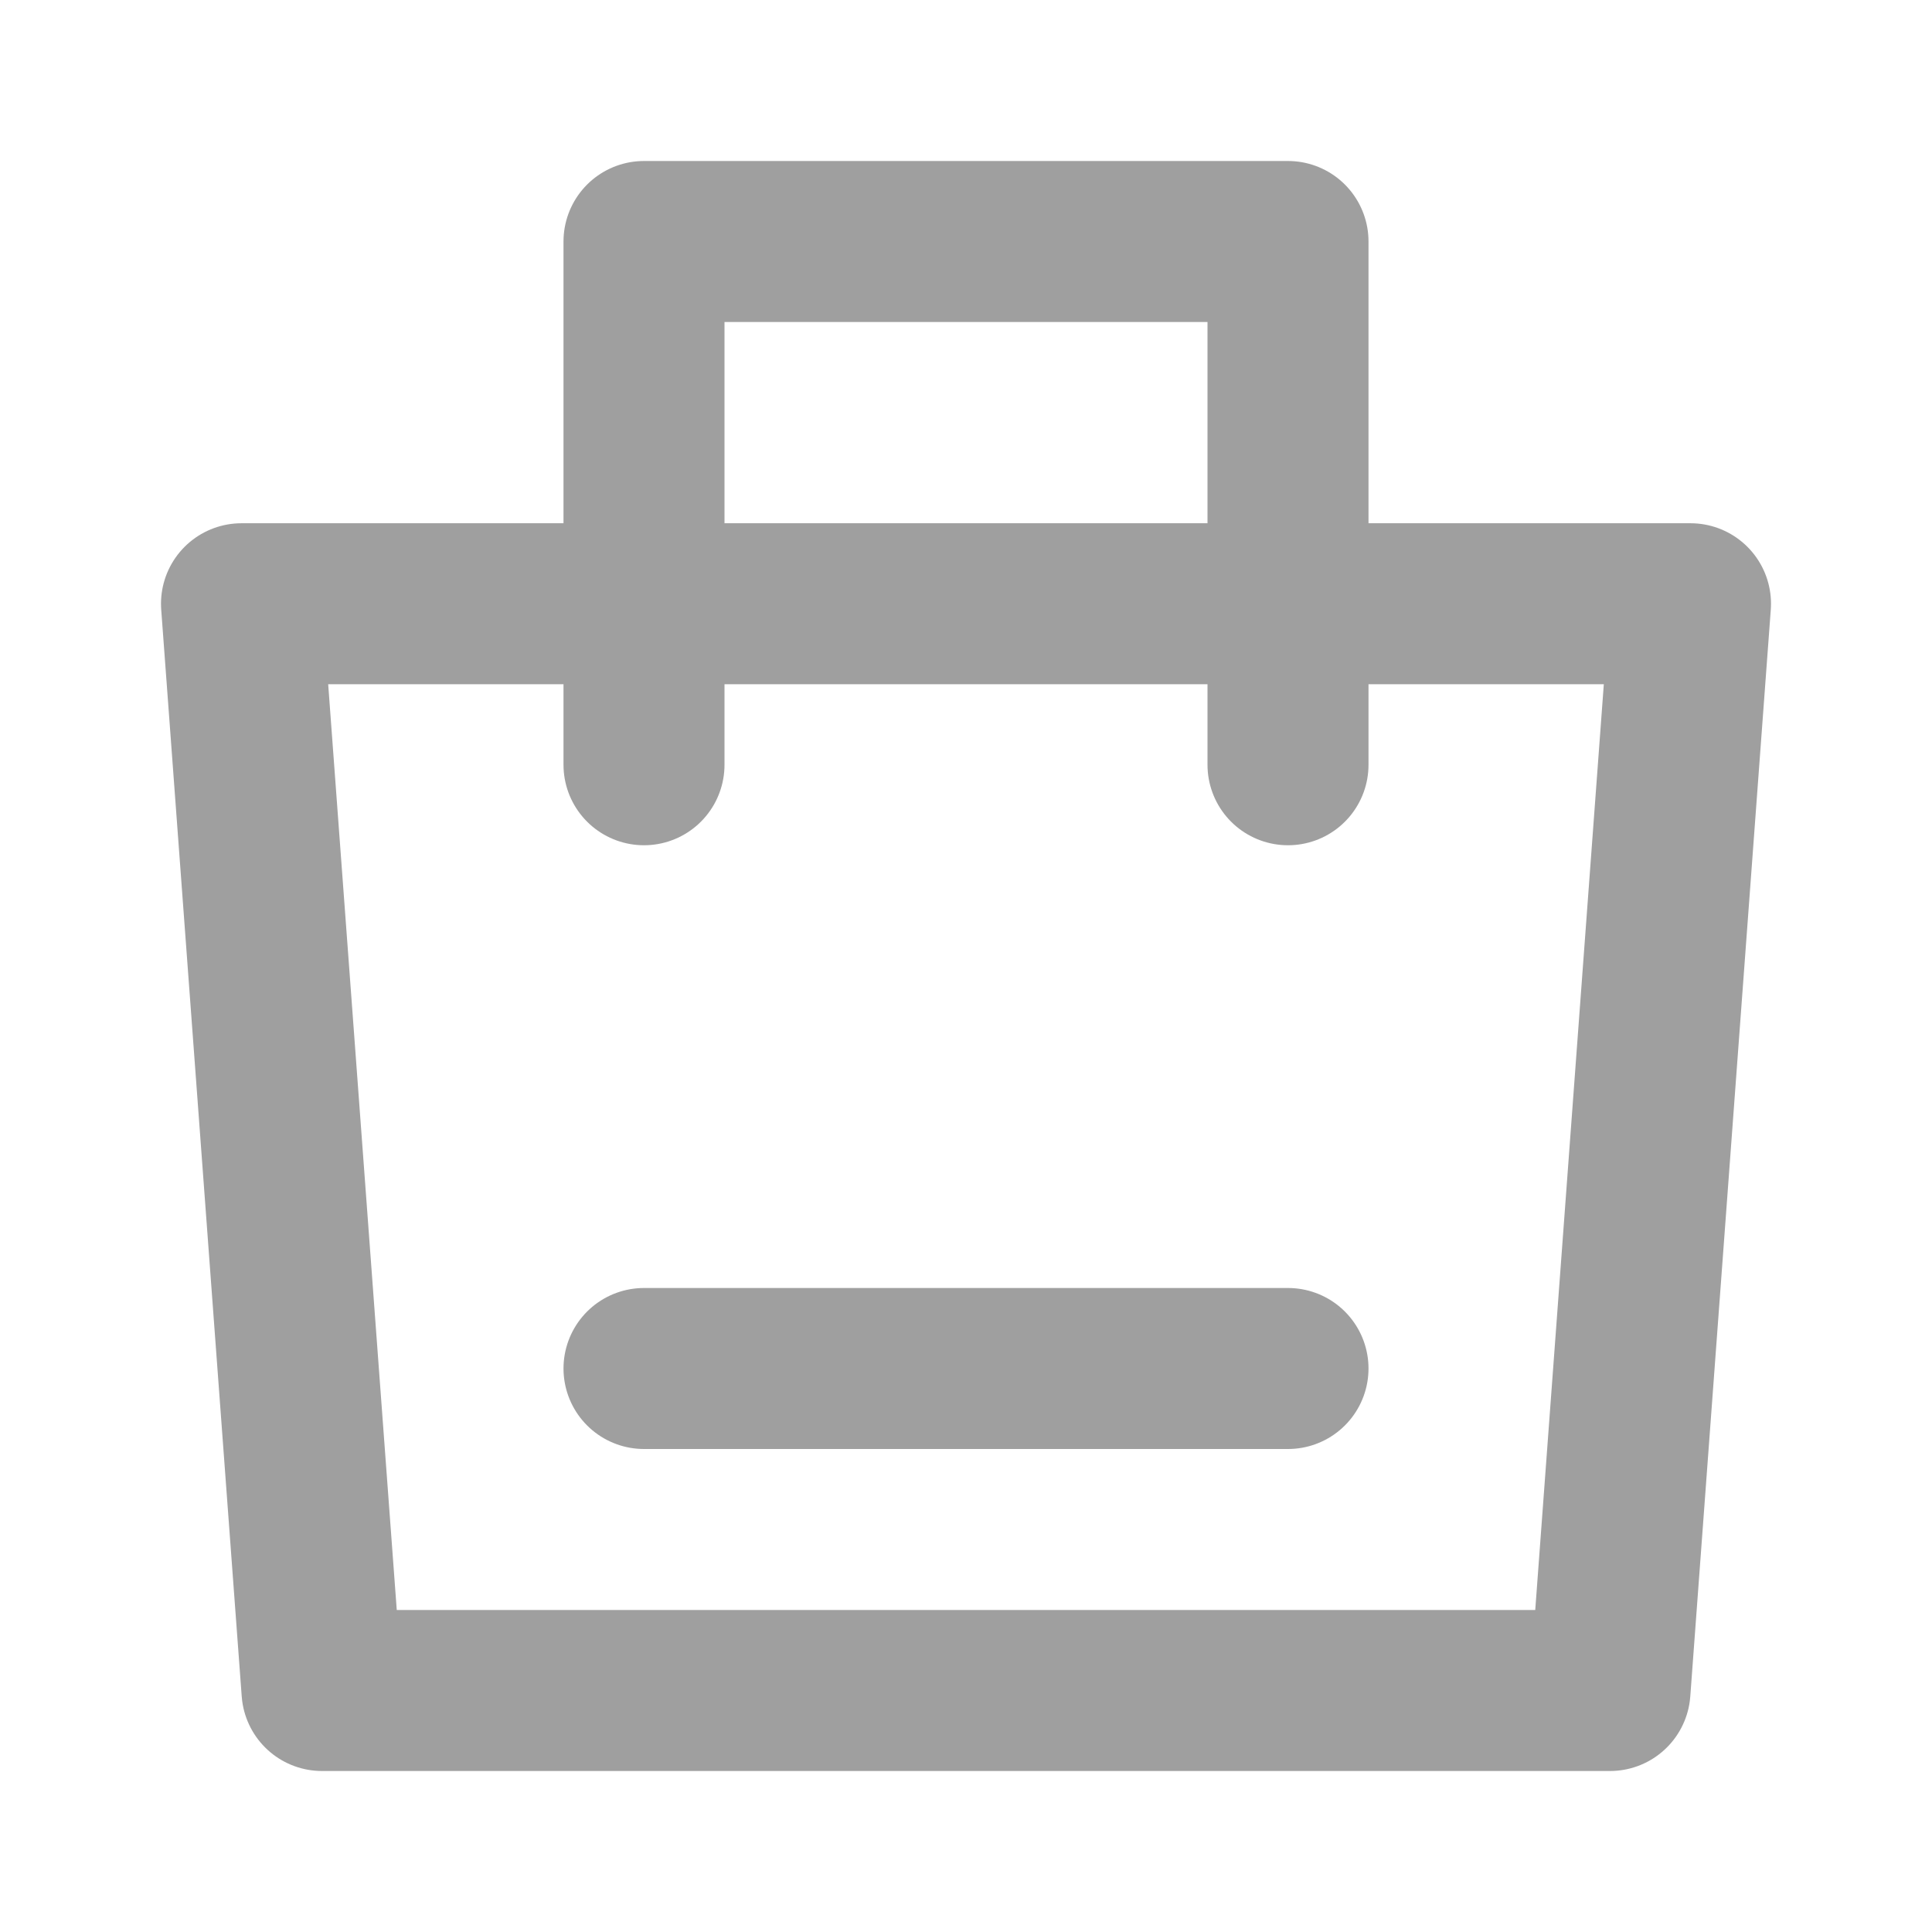 <svg width="24" height="24" viewBox="0 0 24 24" fill="none" xmlns="http://www.w3.org/2000/svg">
<path d="M3 7.5H21L20 21H4L3 7.5Z" stroke="#9F9F9F" stroke-width="2" stroke-linejoin="round"/>
<path d="M8 9.5V3H16V9.5" stroke="#9F9F9F" stroke-width="2" stroke-linecap="round" stroke-linejoin="round"/>
<path d="M8 17H16" stroke="#9F9F9F" stroke-width="2" stroke-linecap="round"/>
</svg>
